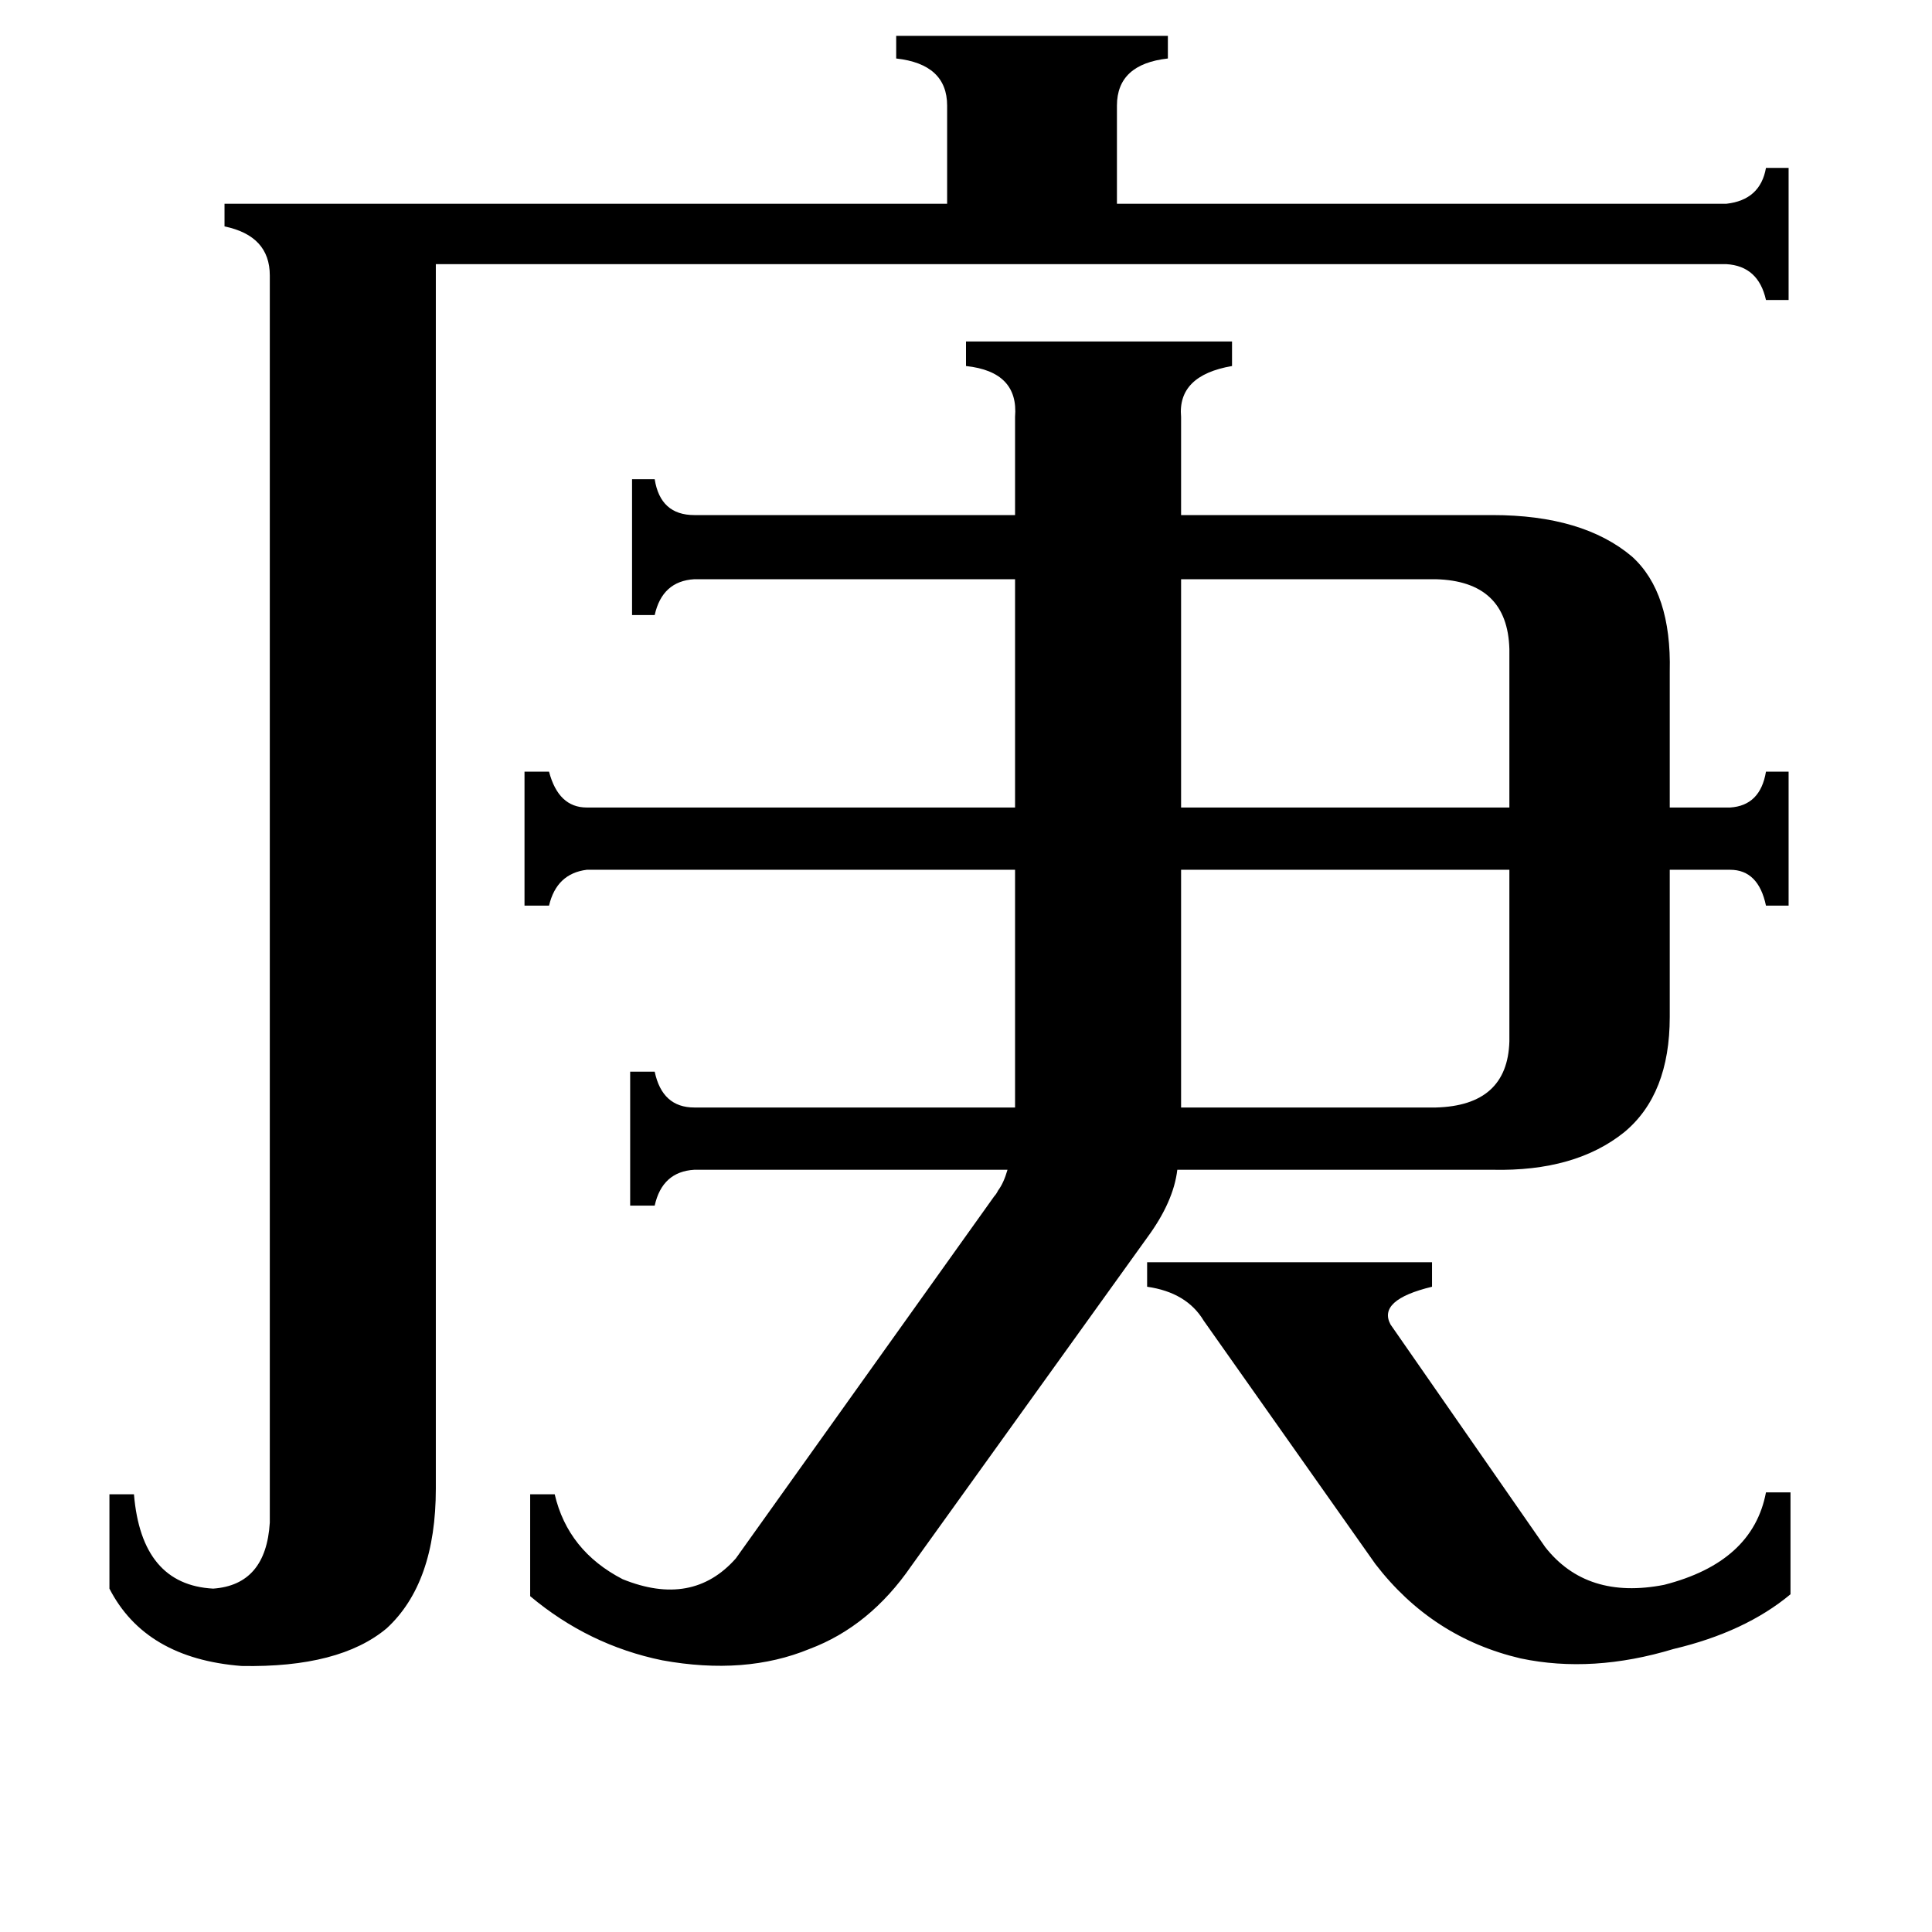 <svg xmlns="http://www.w3.org/2000/svg" viewBox="0 -800 1024 1024">
	<path fill="#000000" d="M761 -493H626V-372H800V-456Q799 -492 761 -493ZM761 -213Q799 -214 800 -248V-339H626V-213ZM638 -100Q629 -115 608 -118V-131H759V-118Q730 -111 737 -98L819 20Q841 48 882 40Q929 28 936 -9H949V45Q925 65 887 74Q844 87 806 79Q759 68 729 29ZM915 -692Q933 -694 936 -711H948V-641H936Q932 -659 915 -660H231V-11Q231 39 205 63Q180 84 128 83Q77 79 58 42V-8H71Q75 40 113 42Q141 40 143 7V-654Q143 -675 119 -680V-692H502V-744Q502 -766 475 -769V-781H619V-769Q592 -766 592 -744V-692ZM791 -527Q839 -527 865 -505Q886 -486 885 -444V-372H917Q933 -373 936 -391H948V-320H936Q932 -339 917 -339H885V-261Q885 -220 861 -200Q835 -179 791 -180H624Q622 -163 608 -144L483 30Q461 62 429 74Q395 88 351 80Q312 72 281 46V-8H294Q301 22 330 37Q367 52 390 26L527 -166Q528 -167 529 -169Q532 -173 534 -180H368Q351 -179 347 -161H334V-232H347Q351 -213 368 -213H538V-339H311Q295 -337 291 -320H278V-391H291Q296 -372 311 -372H538V-493H368Q351 -492 347 -474H335V-546H347Q350 -527 368 -527H538V-579Q540 -603 512 -606V-619H653V-606Q624 -601 626 -579V-527Z"/>
</svg>